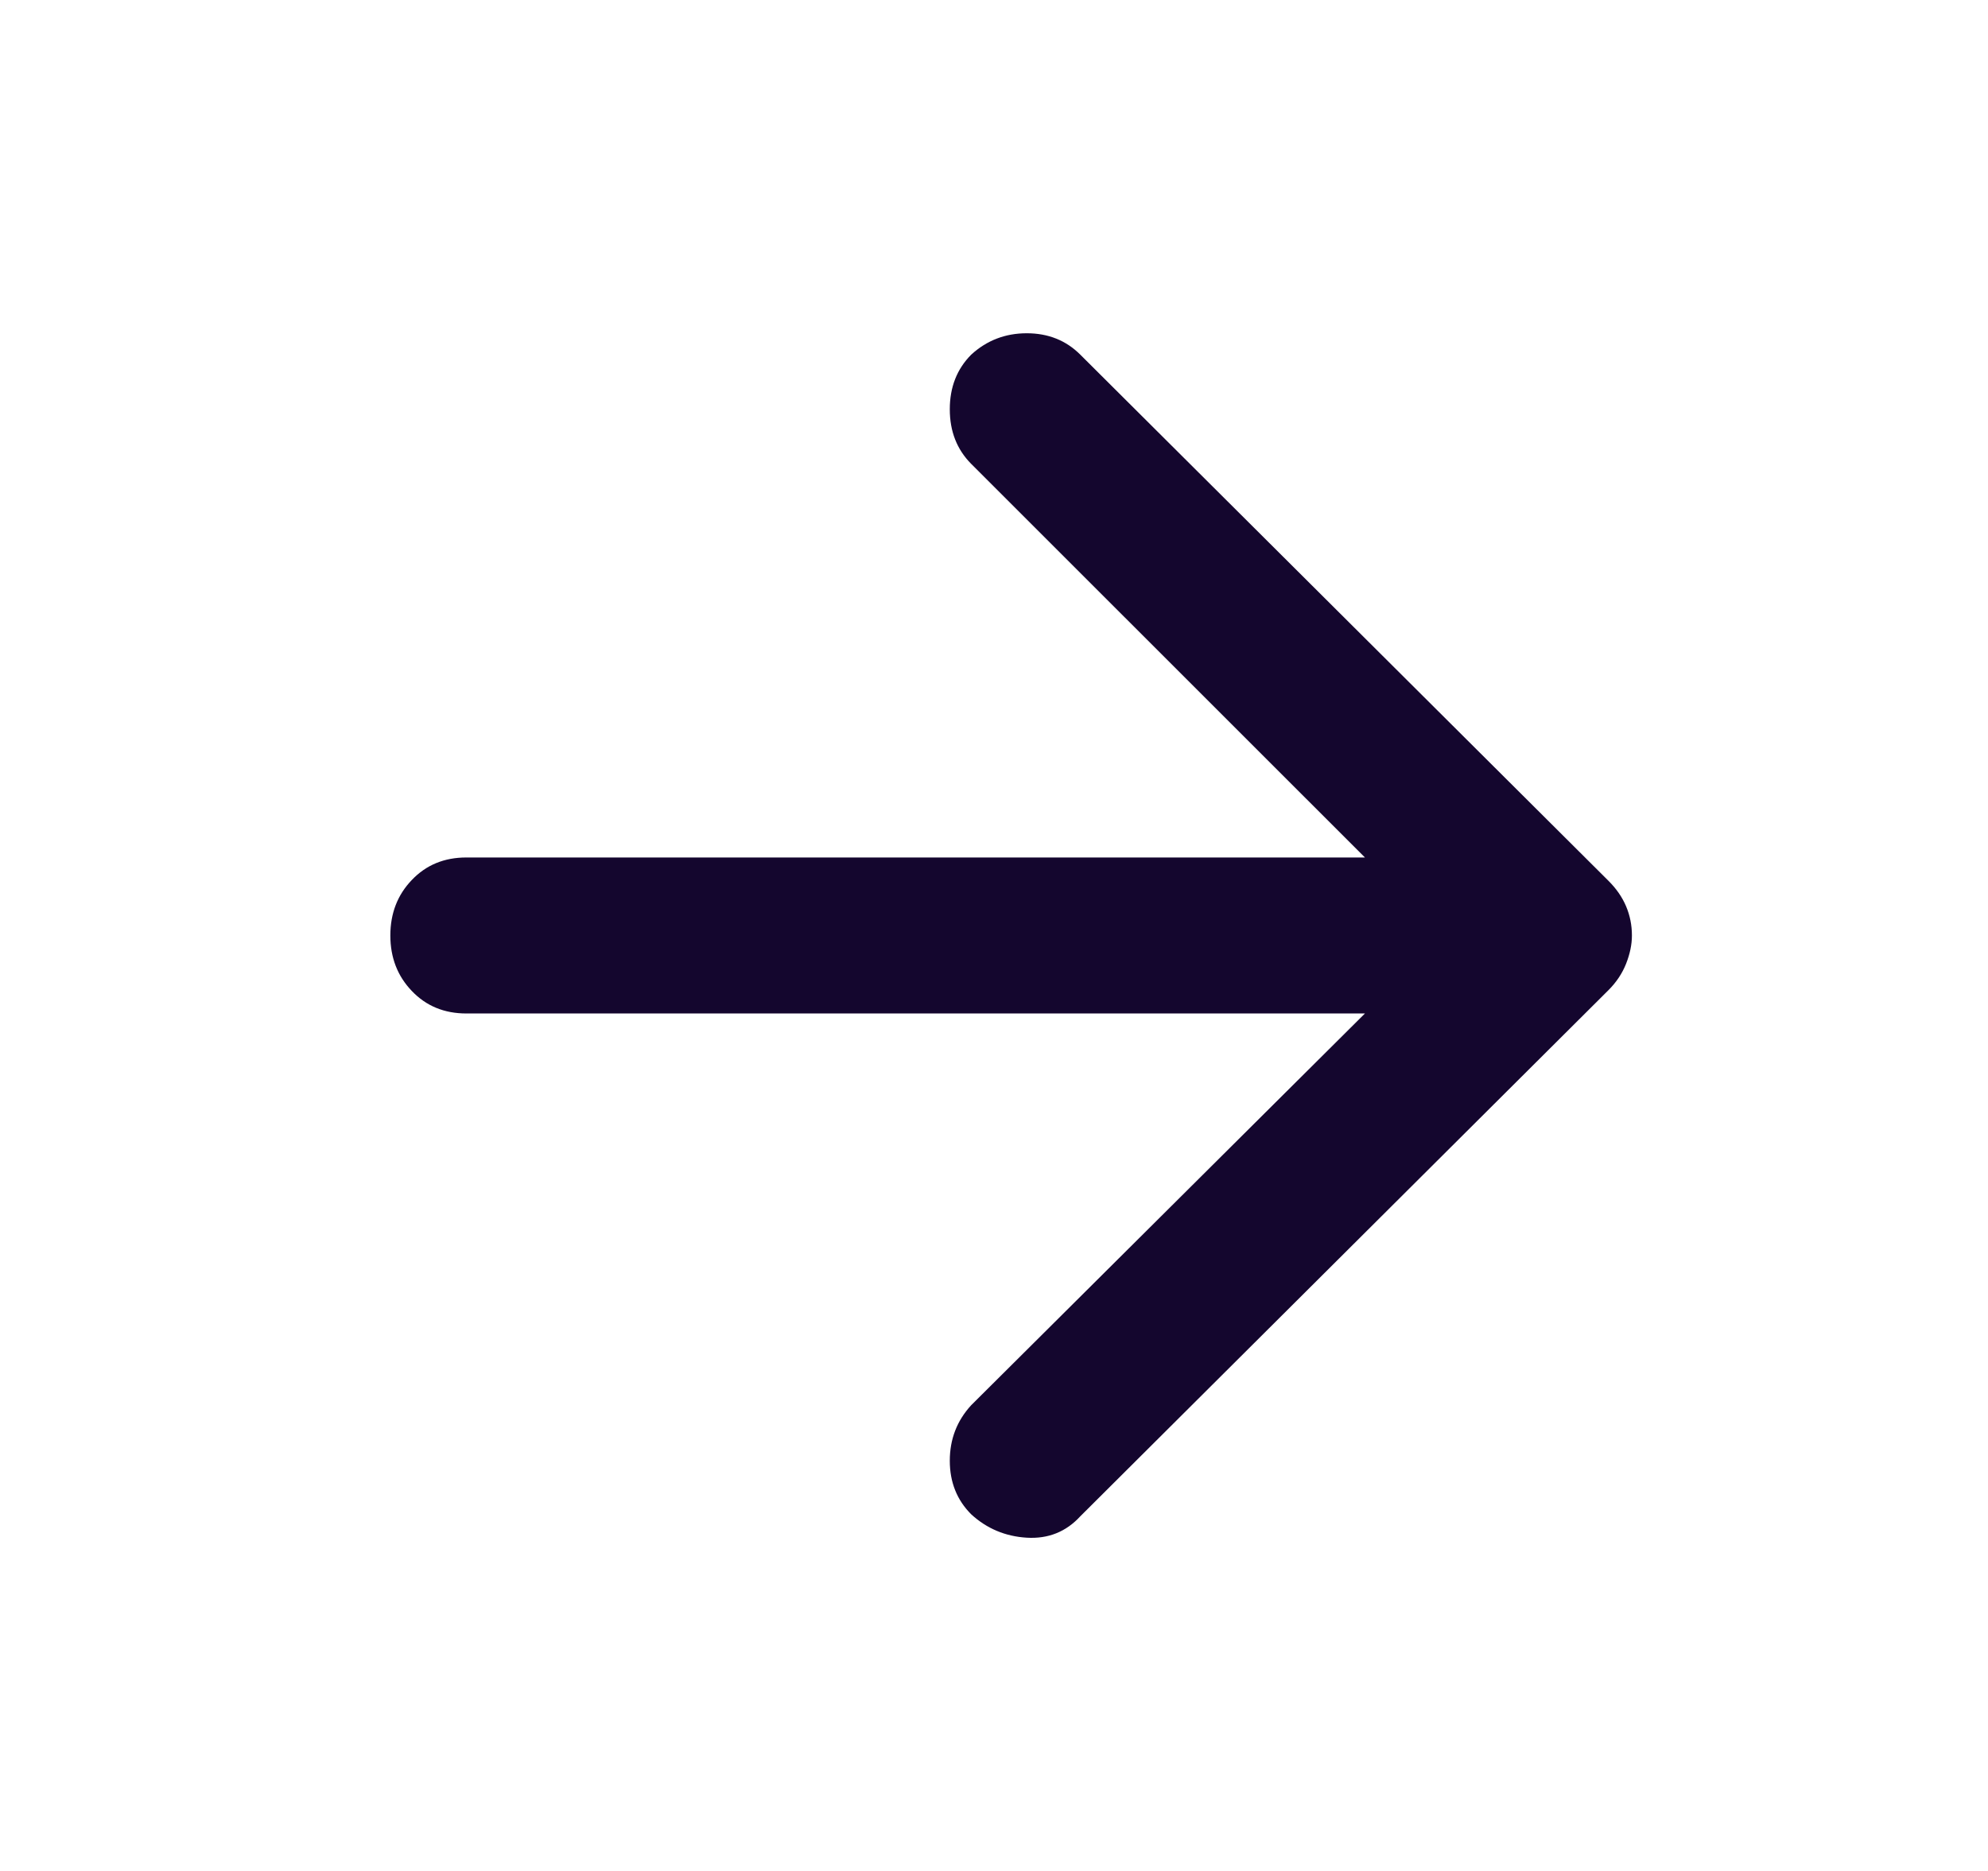 <svg width="17" height="16" viewBox="0 0 17 16" fill="none" xmlns="http://www.w3.org/2000/svg">
<path d="M8.305 12.95C8.183 12.828 8.122 12.675 8.122 12.492C8.122 12.308 8.183 12.15 8.305 12.017L11.672 8.667L3.988 8.667C3.799 8.667 3.644 8.603 3.522 8.475C3.399 8.347 3.338 8.189 3.338 8C3.338 7.811 3.399 7.653 3.522 7.525C3.644 7.397 3.799 7.333 3.988 7.333L11.672 7.333L8.305 3.967C8.183 3.844 8.122 3.689 8.122 3.5C8.122 3.311 8.183 3.156 8.305 3.033C8.438 2.911 8.597 2.85 8.78 2.85C8.963 2.85 9.116 2.911 9.238 3.033L13.755 7.533C13.822 7.6 13.872 7.672 13.905 7.75C13.938 7.828 13.955 7.911 13.955 8C13.955 8.078 13.938 8.158 13.905 8.242C13.872 8.325 13.822 8.4 13.755 8.467L9.238 12.967C9.116 13.1 8.963 13.161 8.78 13.15C8.597 13.139 8.438 13.072 8.305 12.95Z" fill="#14062E"/>
</svg>
